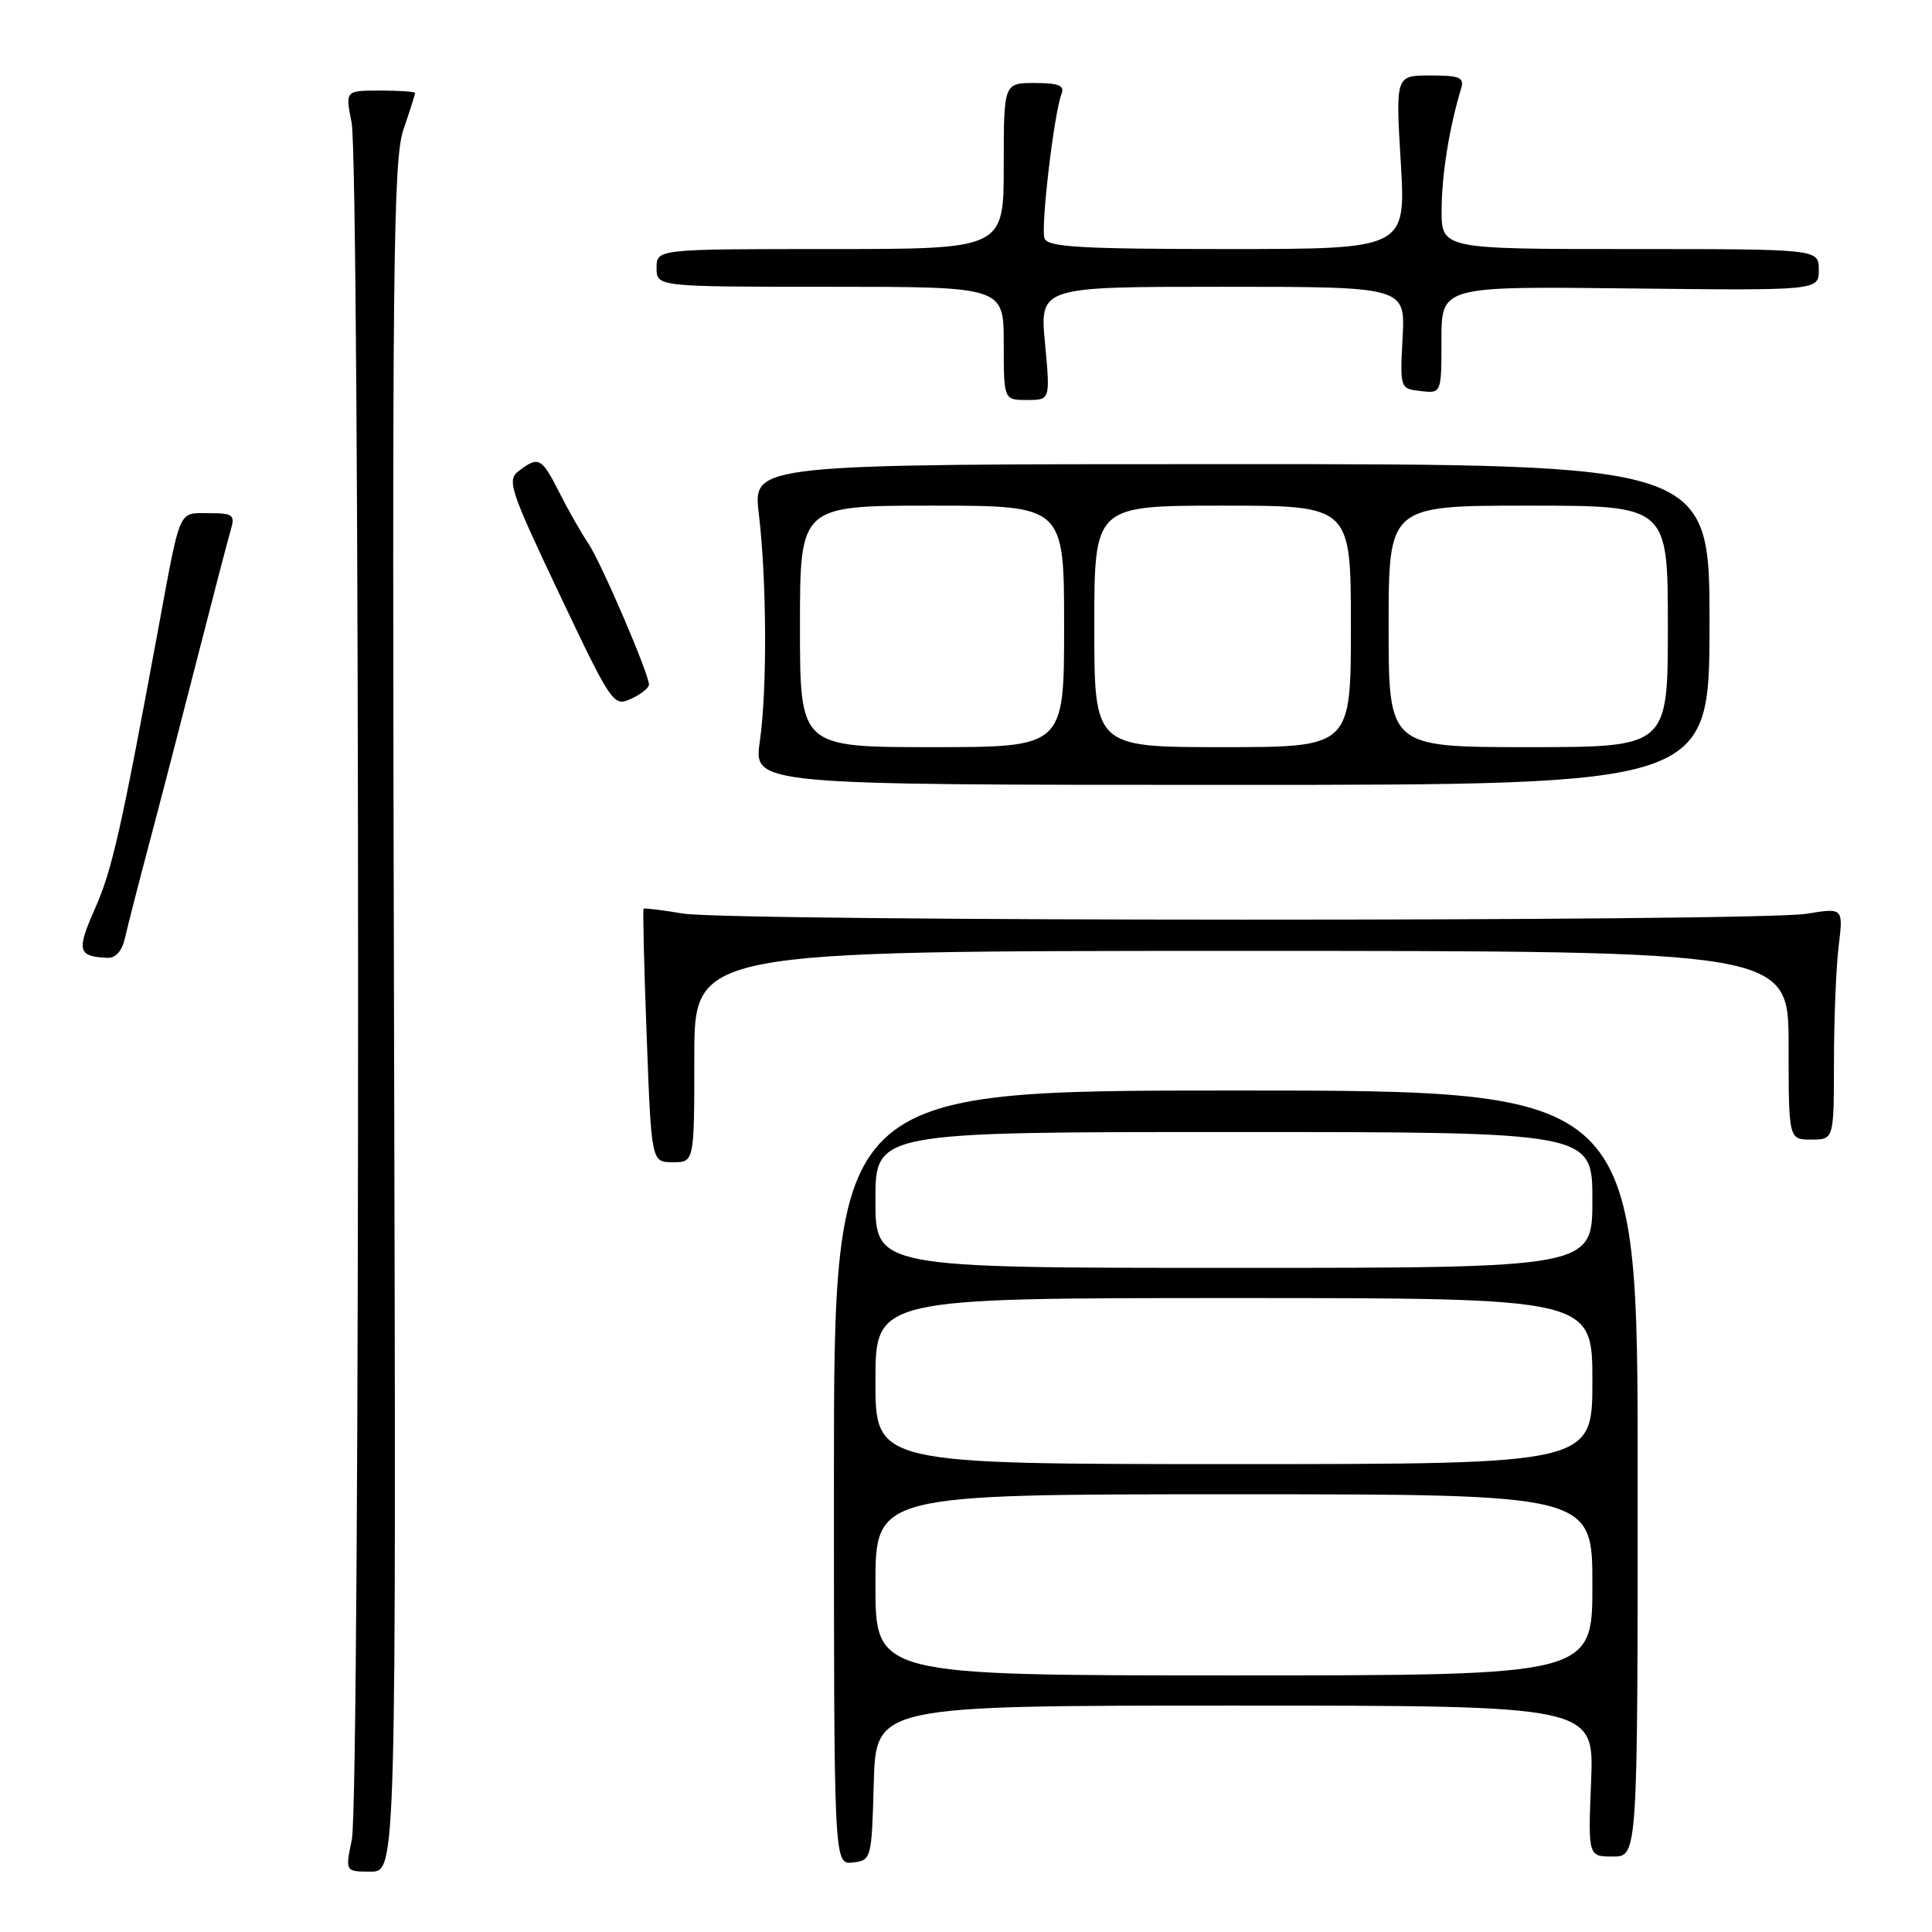 <?xml version="1.0" encoding="UTF-8" standalone="no"?>
<!DOCTYPE svg PUBLIC "-//W3C//DTD SVG 1.1//EN" "http://www.w3.org/Graphics/SVG/1.1/DTD/svg11.dtd" >
<svg xmlns="http://www.w3.org/2000/svg" xmlns:xlink="http://www.w3.org/1999/xlink" version="1.1" viewBox="0 0 256 256">
 <g >
 <path fill="currentColor"
d=" M 52.21 134.84 C 51.95 35.05 52.10 21.15 53.46 17.16 C 54.31 14.68 55.00 12.50 55.00 12.32 C 55.00 12.14 52.92 12.00 50.37 12.00 C 45.74 12.00 45.74 12.00 46.59 16.25 C 47.71 21.90 47.75 238.30 46.62 243.75 C 45.74 248.00 45.74 248.00 49.12 248.00 C 52.50 248.00 52.50 248.00 52.21 134.84 Z  M 115.78 236.25 C 116.07 226.00 116.07 226.00 163.65 226.00 C 211.23 226.00 211.23 226.00 210.83 236.00 C 210.43 246.00 210.43 246.00 213.71 246.00 C 217.00 246.00 217.00 246.00 217.00 195.25 C 217.00 144.50 217.00 144.50 163.75 144.50 C 110.50 144.50 110.50 144.50 110.50 195.79 C 110.50 247.08 110.50 247.08 113.00 246.79 C 115.46 246.50 115.50 246.35 115.78 236.25 Z  M 92.00 140.00 C 92.00 126.00 92.00 126.00 164.50 126.00 C 237.00 126.00 237.00 126.00 237.00 138.50 C 237.00 151.00 237.00 151.00 240.00 151.00 C 243.00 151.00 243.00 151.00 243.01 140.75 C 243.01 135.11 243.29 128.20 243.63 125.39 C 244.25 120.28 244.25 120.28 239.37 121.08 C 232.90 122.14 96.91 122.11 90.50 121.05 C 87.75 120.59 85.40 120.30 85.28 120.41 C 85.16 120.52 85.34 128.12 85.69 137.30 C 86.31 154.00 86.31 154.00 89.16 154.00 C 92.00 154.00 92.00 154.00 92.00 140.00 Z  M 16.57 124.25 C 16.91 122.74 18.32 117.22 19.71 112.00 C 21.10 106.78 23.96 95.75 26.07 87.50 C 28.18 79.25 30.20 71.49 30.57 70.25 C 31.17 68.21 30.90 68.00 27.68 68.00 C 23.58 68.00 23.97 67.11 21.03 83.00 C 16.02 110.13 14.86 115.27 12.57 120.43 C 10.11 125.99 10.31 126.74 14.23 126.92 C 15.34 126.97 16.18 126.00 16.57 124.25 Z  M 226.52 82.75 C 226.54 61.50 226.54 61.50 163.15 61.50 C 99.77 61.50 99.77 61.50 100.54 68.00 C 101.60 76.91 101.67 91.32 100.68 98.25 C 99.86 104.00 99.86 104.00 163.18 104.00 C 226.50 104.00 226.50 104.00 226.52 82.75 Z  M 85.99 90.73 C 86.01 89.32 79.66 74.54 77.95 72.00 C 77.02 70.62 75.29 67.59 74.11 65.25 C 71.77 60.63 71.36 60.41 68.76 62.39 C 67.14 63.62 67.53 64.81 74.12 78.71 C 81.05 93.32 81.30 93.67 83.61 92.60 C 84.92 92.00 85.99 91.15 85.99 90.73 Z  M 138.47 45.50 C 137.77 38.00 137.77 38.00 161.99 38.00 C 186.21 38.00 186.21 38.00 185.85 44.75 C 185.50 51.47 185.51 51.50 188.25 51.82 C 191.00 52.13 191.00 52.13 191.00 45.03 C 191.00 37.93 191.00 37.93 216.00 38.22 C 241.00 38.50 241.00 38.50 241.00 35.75 C 241.00 33.00 241.00 33.00 216.00 33.00 C 191.00 33.00 191.00 33.00 191.02 27.75 C 191.05 23.08 192.04 16.90 193.60 11.75 C 194.06 10.26 193.45 10.00 189.53 10.00 C 184.92 10.00 184.92 10.00 185.61 21.50 C 186.29 33.00 186.29 33.00 162.62 33.00 C 143.36 33.00 138.84 32.74 138.41 31.61 C 137.87 30.21 139.65 15.08 140.66 12.43 C 141.09 11.33 140.26 11.00 137.11 11.00 C 133.00 11.00 133.00 11.00 133.00 22.00 C 133.00 33.00 133.00 33.00 110.00 33.00 C 87.00 33.00 87.00 33.00 87.00 35.50 C 87.00 38.00 87.00 38.00 110.00 38.00 C 133.00 38.00 133.00 38.00 133.00 45.50 C 133.00 53.00 133.00 53.00 136.09 53.00 C 139.17 53.00 139.17 53.00 138.47 45.50 Z  M 116.00 210.00 C 116.00 198.00 116.00 198.00 163.50 198.00 C 211.00 198.00 211.00 198.00 211.00 210.00 C 211.00 222.00 211.00 222.00 163.50 222.00 C 116.00 222.00 116.00 222.00 116.00 210.00 Z  M 116.00 183.00 C 116.00 172.00 116.00 172.00 163.50 172.00 C 211.00 172.00 211.00 172.00 211.00 183.00 C 211.00 194.00 211.00 194.00 163.50 194.00 C 116.00 194.00 116.00 194.00 116.00 183.00 Z  M 116.00 159.00 C 116.00 150.00 116.00 150.00 163.50 150.00 C 211.00 150.00 211.00 150.00 211.00 159.00 C 211.00 168.00 211.00 168.00 163.50 168.00 C 116.00 168.00 116.00 168.00 116.00 159.00 Z  M 106.00 83.00 C 106.00 67.00 106.00 67.00 123.50 67.00 C 141.00 67.00 141.00 67.00 141.00 83.00 C 141.00 99.00 141.00 99.00 123.50 99.00 C 106.00 99.00 106.00 99.00 106.00 83.00 Z  M 145.00 83.00 C 145.00 67.00 145.00 67.00 162.00 67.00 C 179.00 67.00 179.00 67.00 179.00 83.00 C 179.00 99.00 179.00 99.00 162.00 99.00 C 145.00 99.00 145.00 99.00 145.00 83.00 Z  M 184.00 83.00 C 184.00 67.00 184.00 67.00 202.50 67.00 C 221.00 67.00 221.00 67.00 221.00 83.00 C 221.00 99.00 221.00 99.00 202.50 99.00 C 184.00 99.00 184.00 99.00 184.00 83.00 Z "/>
</g>
</svg>